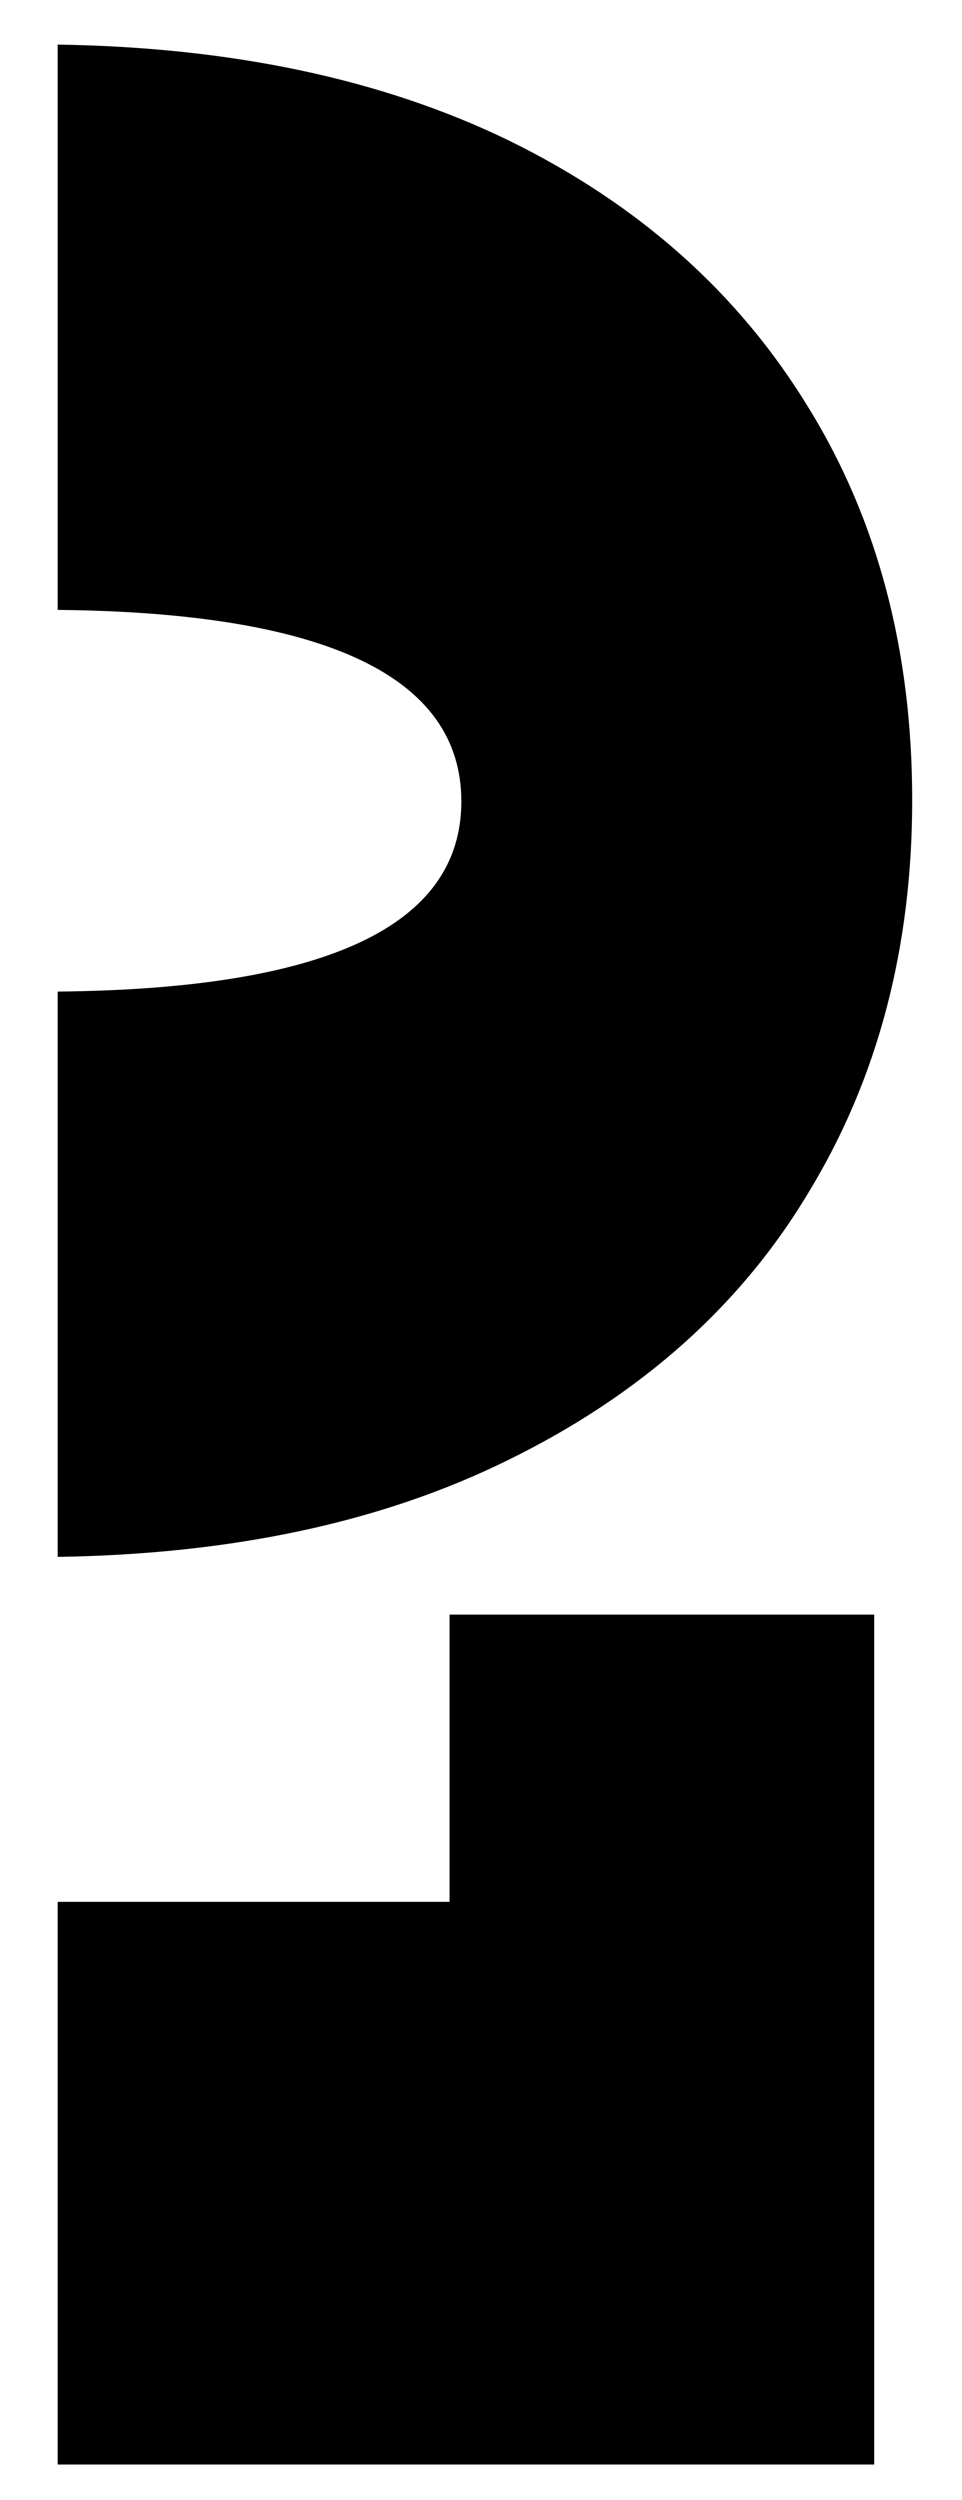 <?xml version="1.0" encoding="utf-8"?>
<!-- Generator: Adobe Illustrator 22.0.0, SVG Export Plug-In . SVG Version: 6.00 Build 0)  -->
<svg version="1.1" id="Capa_1" xmlns="http://www.w3.org/2000/svg" xmlns:xlink="http://www.w3.org/1999/xlink" x="0px" y="0px"
	 viewBox="0 0 73.4 190.6" style="enable-background:new 0 0 73.4 190.6;" xml:space="preserve">
<g>
	<path d="M35.2,61.1c0,9.5-10.3,14.3-30.8,14.5v43.1c13.2-0.2,24.7-2.6,34.4-7.4c10-4.9,17.7-11.7,22.9-20.4
		c5.3-8.7,7.9-18.7,7.9-29.9c0-11.3-2.6-21.3-7.9-29.9c-5.3-8.7-12.9-15.5-22.9-20.4C29.1,6,17.6,3.6,4.4,3.4v43.1
		C24.9,46.7,35.2,51.6,35.2,61.1z"/>
	<polygon points="66.7,187.9 66.7,123.1 34.3,123.1 34.3,145 4.4,145 4.4,187.9 	"/>
</g>
</svg>

